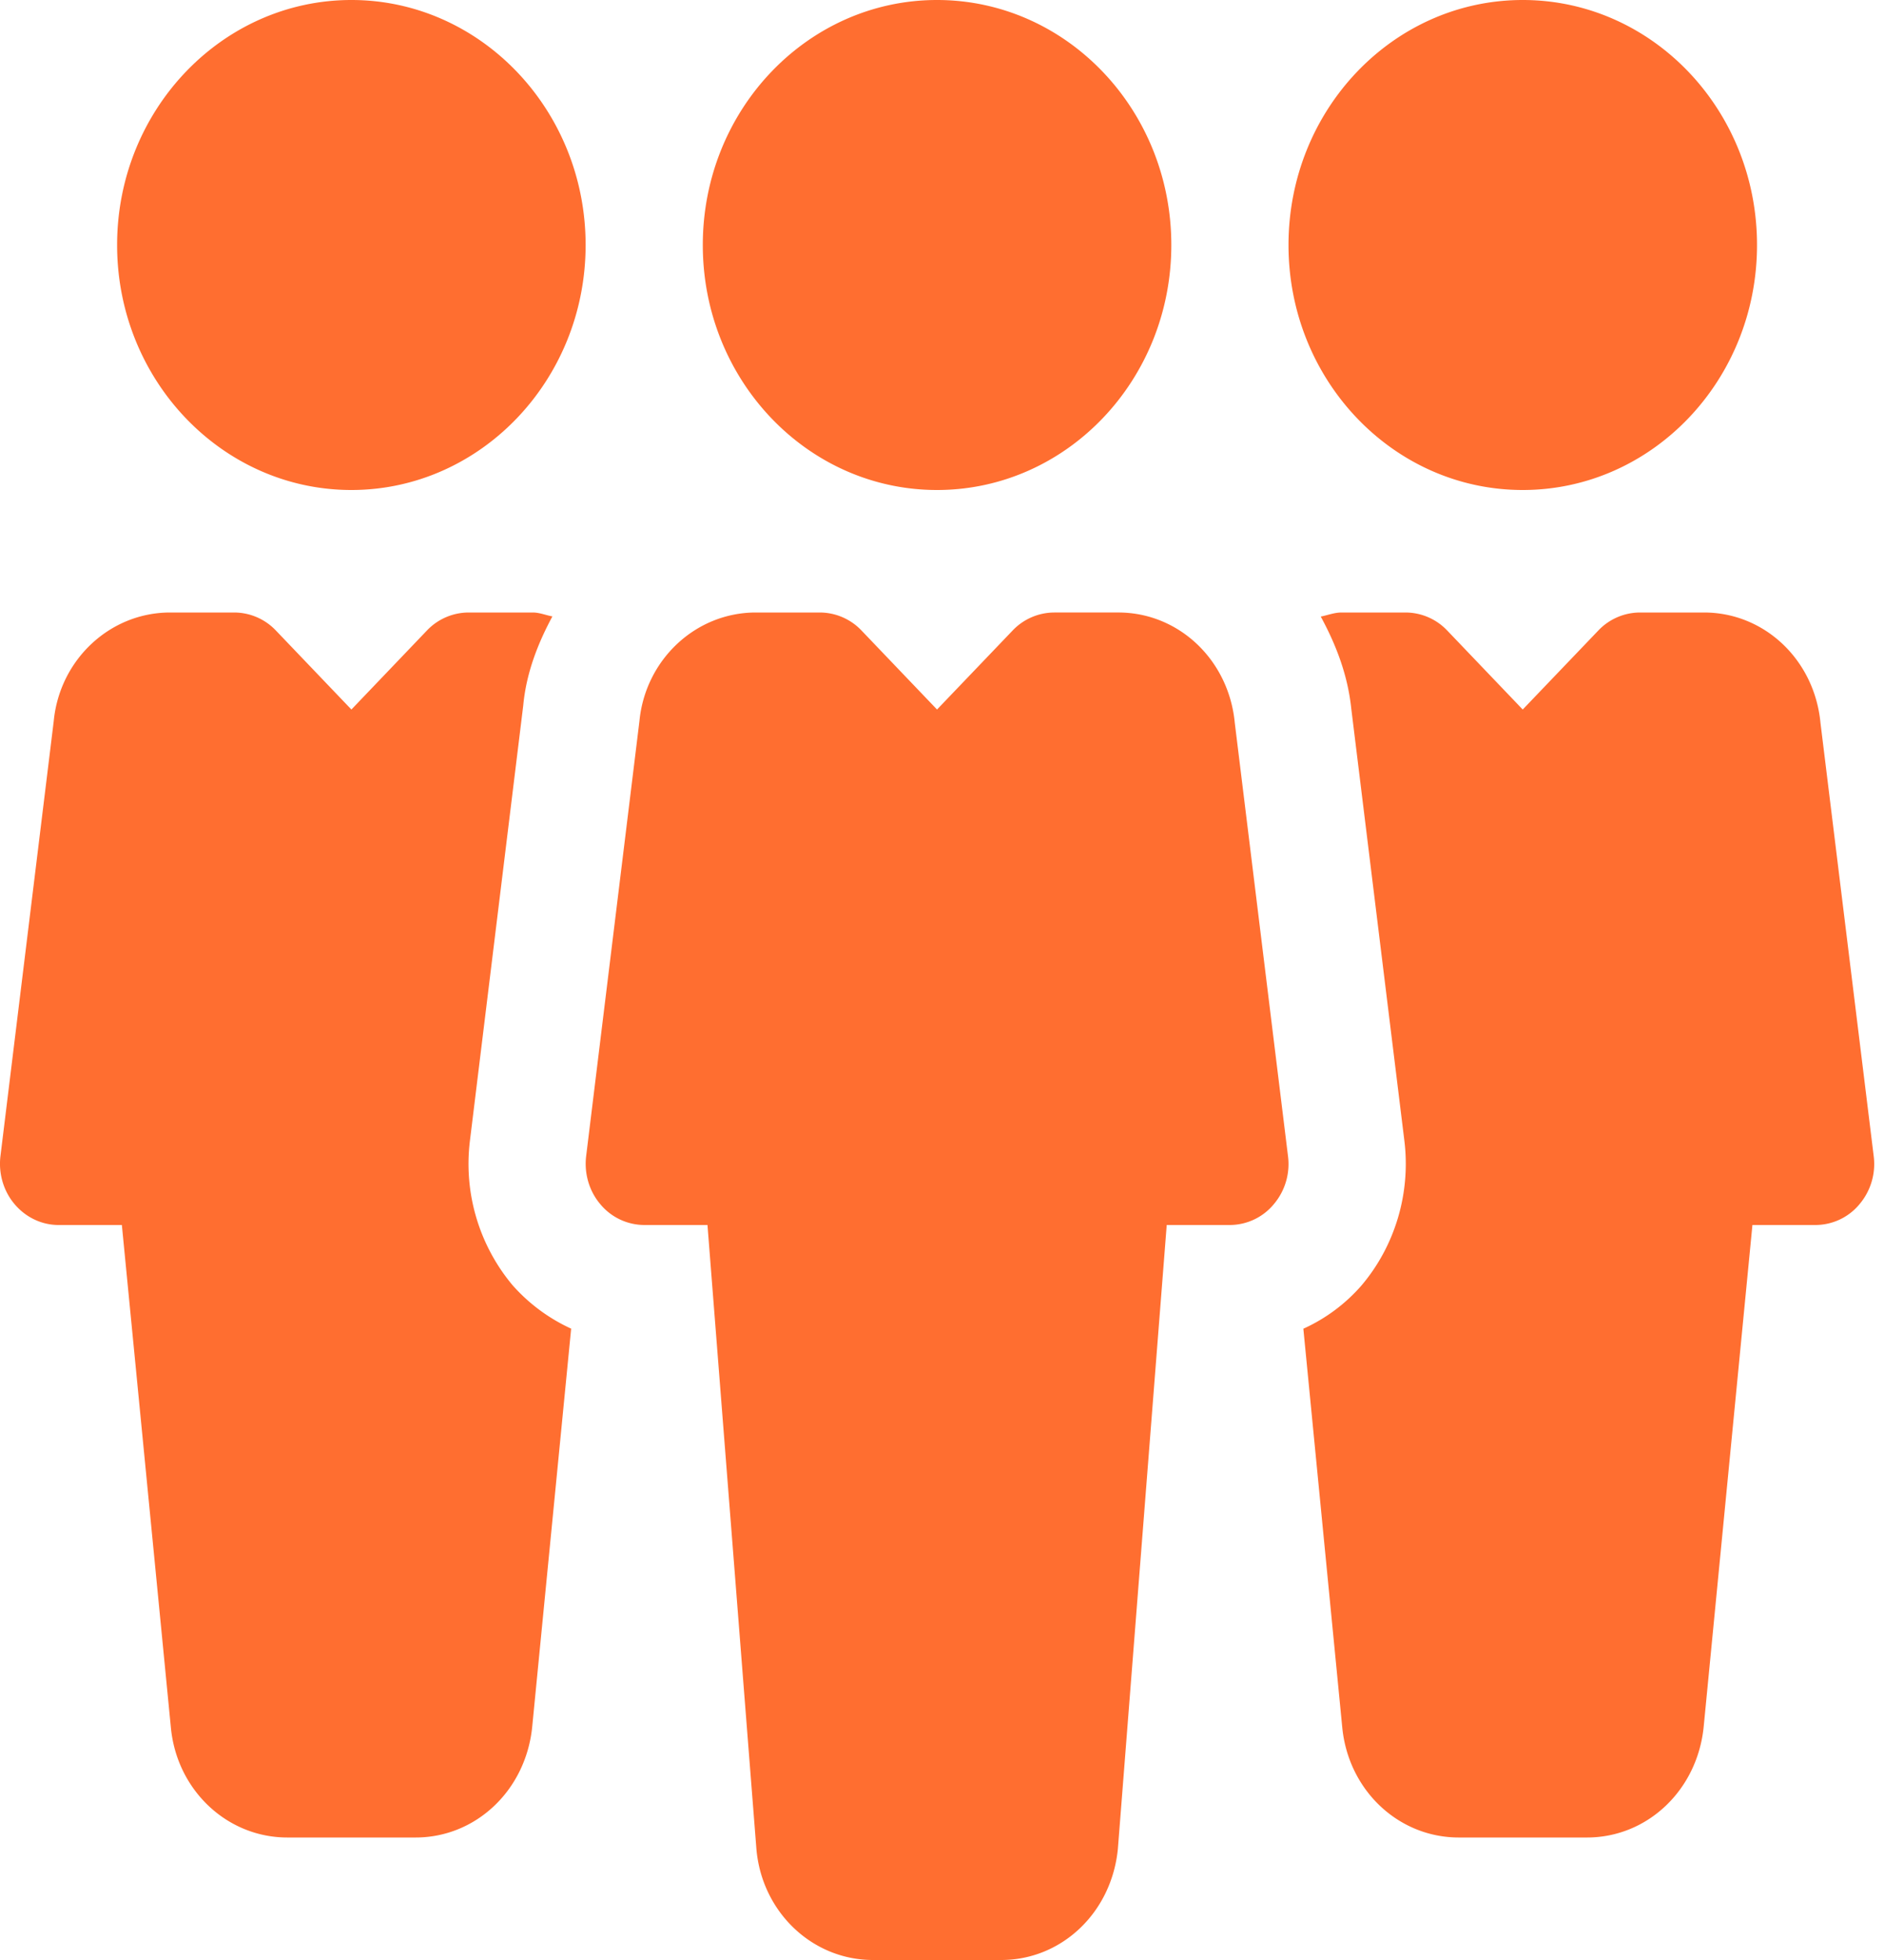 <svg width="25" height="26" fill="none" xmlns="http://www.w3.org/2000/svg"><g clip-path="url(#clip0_546:152)" fill="#FF6E30"><path d="M12.434 6.5c1.717 0 3.109-1.455 3.109-3.25S14.151 0 12.434 0c-1.716 0-3.108 1.455-3.108 3.25s1.391 3.25 3.108 3.25zm4.657 8.834l-.706-5.746c-.079-.834-.744-1.463-1.545-1.463h-.851a.766.766 0 00-.55.237l-1.005 1.05-1.004-1.05a.766.766 0 00-.55-.237h-.85c-.802 0-1.467.629-1.545 1.441l-.707 5.77c-.028.23.04.464.188.638a.761.761 0 00.583.276h.839l.65 8.287c.077.832.744 1.463 1.546 1.463h1.702c.802 0 1.467-.63 1.548-1.477l.648-8.273h.838a.76.76 0 00.583-.276.824.824 0 00.188-.64zM20.206 6.5c1.717 0 3.109-1.455 3.109-3.25S21.923 0 20.206 0s-3.108 1.455-3.108 3.25 1.391 3.25 3.108 3.25zM4.663 0C2.948 0 1.554 1.458 1.554 3.25c0 1.793 1.394 3.25 3.109 3.25 1.713 0 3.108-1.457 3.108-3.25C7.771 1.458 6.376 0 4.663 0zm20.2 15.334l-.706-5.745c-.079-.835-.743-1.464-1.545-1.464h-.851a.766.766 0 00-.55.237l-1.005 1.05-1.004-1.05a.765.765 0 00-.549-.237h-.851c-.097 0-.184.036-.276.054.201.37.358.772.405 1.222l.704 5.726c.087.697-.122 1.4-.57 1.927a2.257 2.257 0 01-.77.572l.516 5.286c.08.834.744 1.463 1.547 1.463h1.701c.802 0 1.468-.63 1.549-1.477l.646-6.648h.838a.76.76 0 00.583-.276.825.825 0 00.188-.64zM6.799 17.046a2.509 2.509 0 01-.563-1.916l.707-5.77c.04-.432.193-.822.387-1.183-.087-.016-.17-.052-.261-.052h-.852a.766.766 0 00-.55.237l-1.004 1.05-1.004-1.05a.765.765 0 00-.549-.237h-.852c-.802 0-1.467.629-1.545 1.441l-.707 5.77c-.028.23.04.464.188.638.148.175.36.276.583.276h.84l.65 6.662c.077.832.744 1.463 1.546 1.463h1.702c.802 0 1.467-.63 1.548-1.477l.516-5.273a2.335 2.335 0 01-.78-.579z"/></g><defs><clipPath id="clip0_546:152"><path fill="#fff" d="M0 0h24.87v26H0z"/></clipPath></defs></svg>